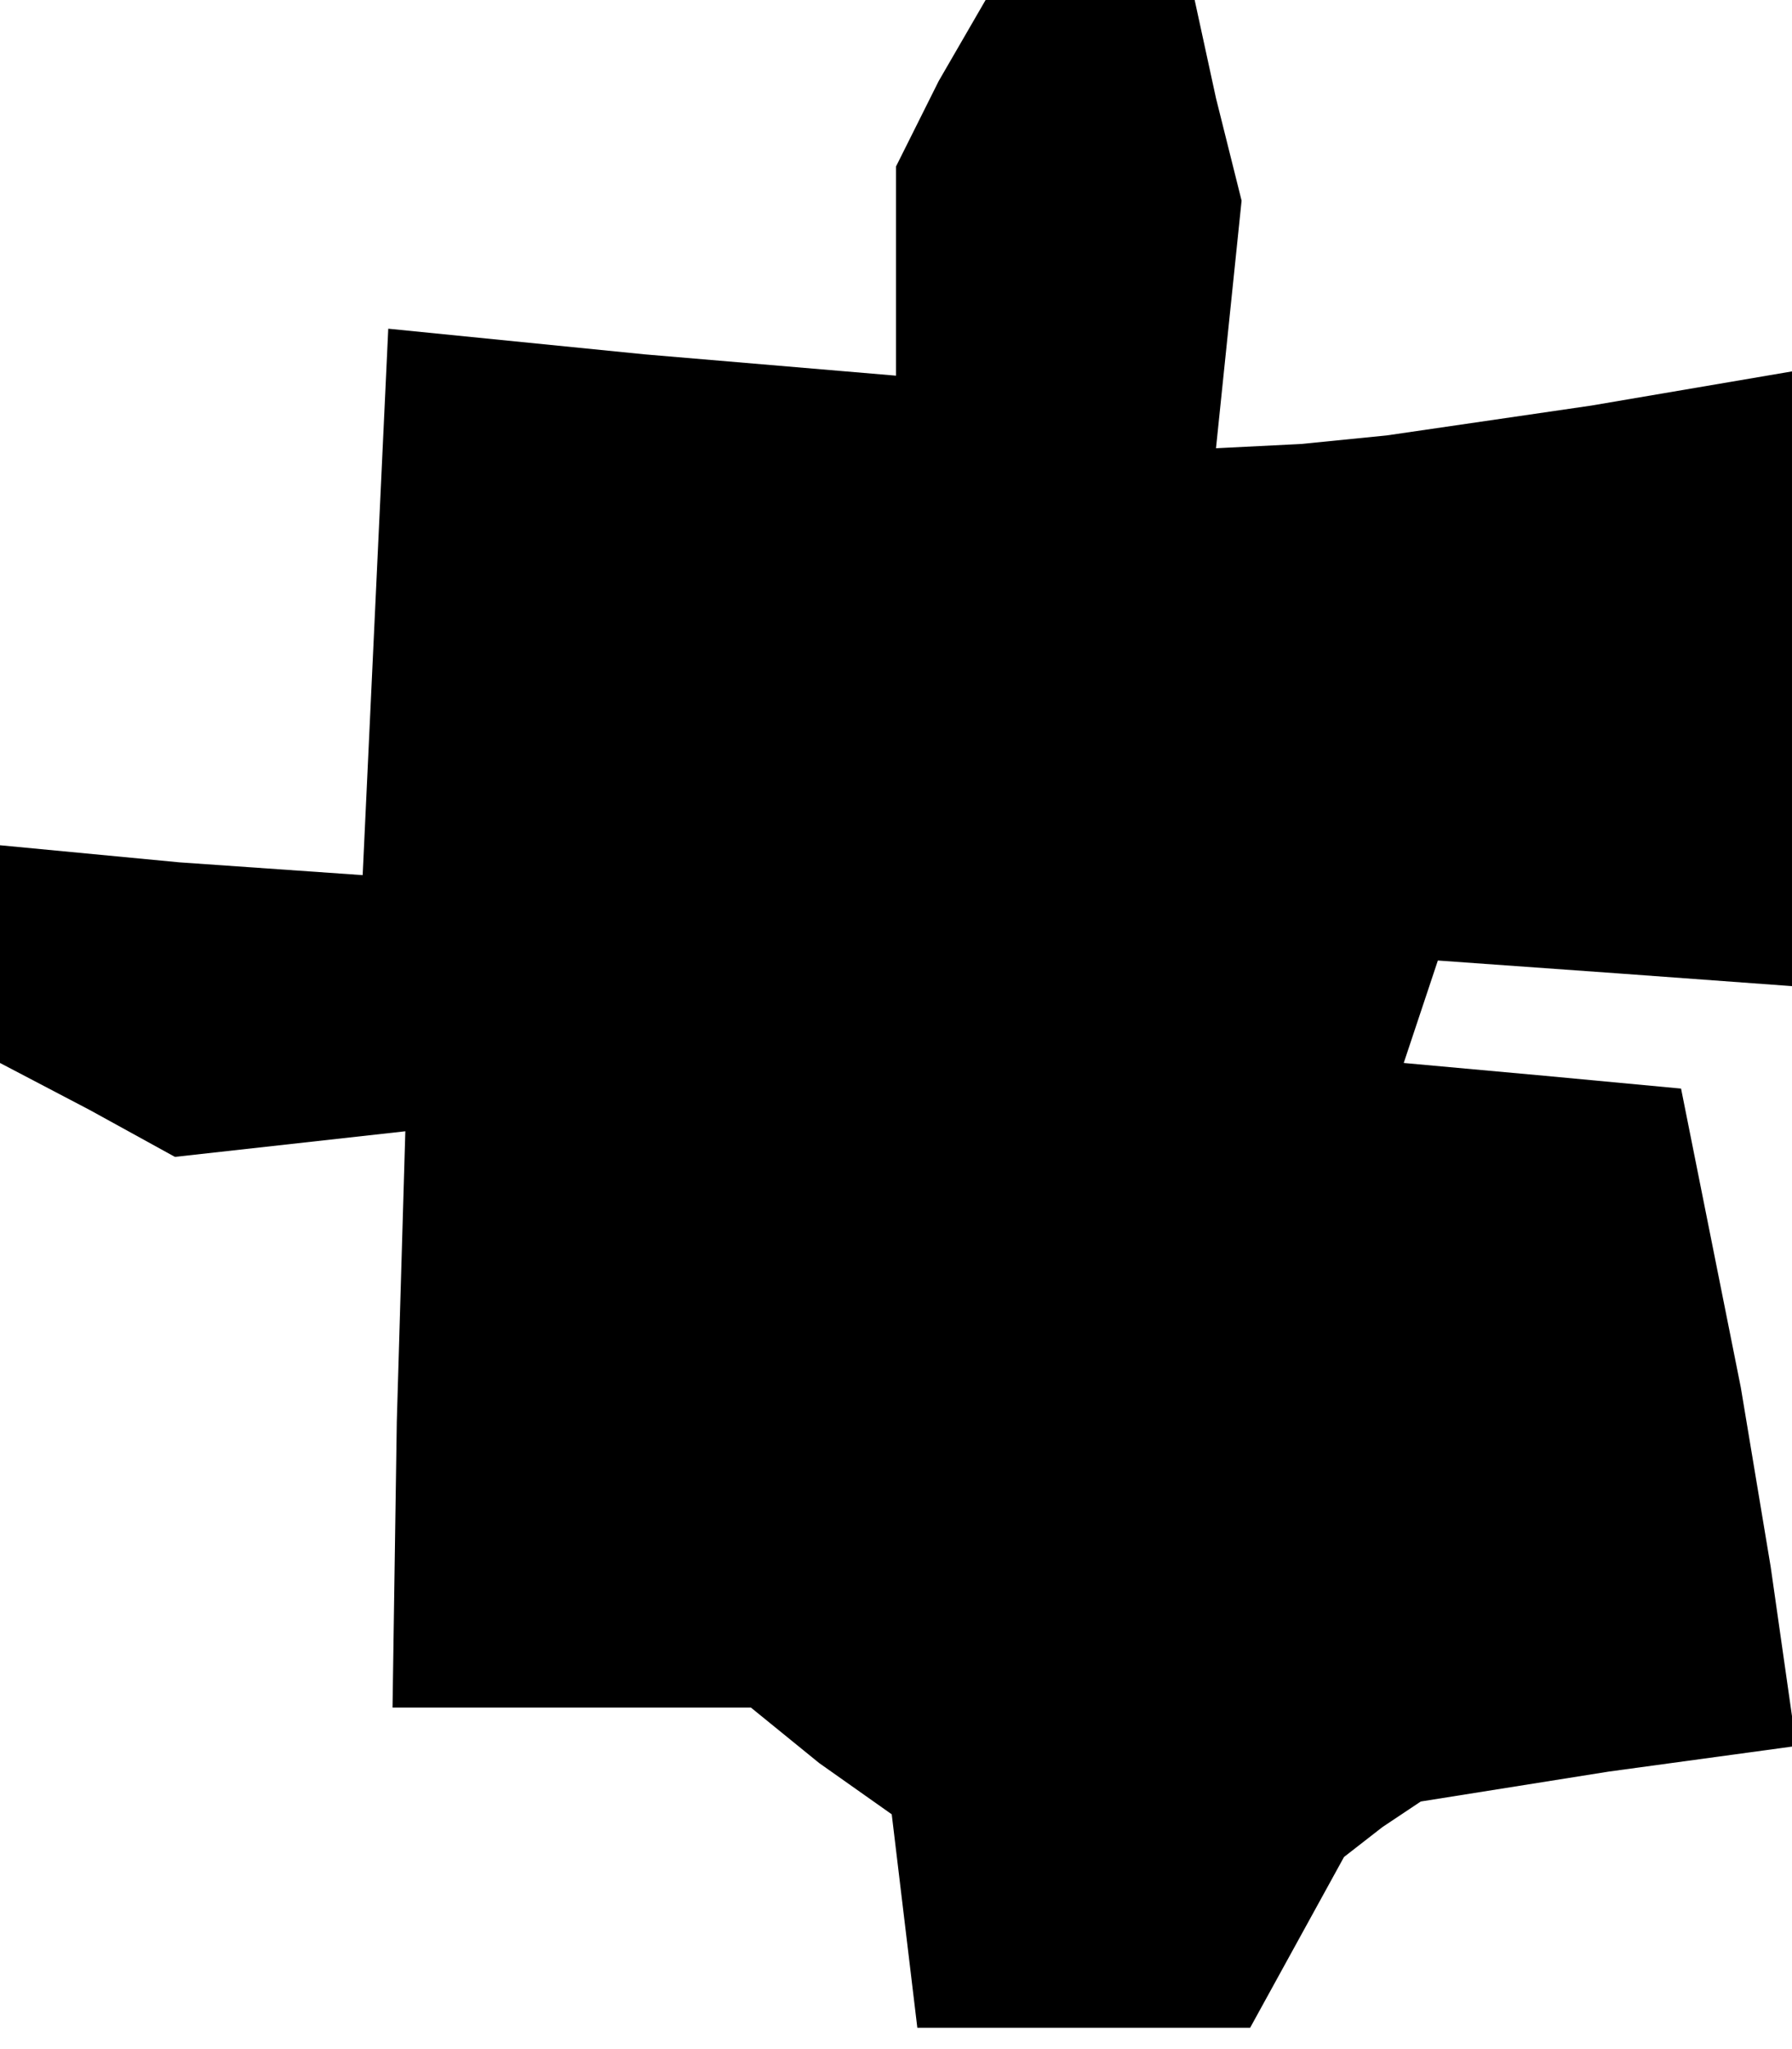 <?xml version="1.0" standalone="no"?>
<!DOCTYPE svg PUBLIC "-//W3C//DTD SVG 20010904//EN"
 "http://www.w3.org/TR/2001/REC-SVG-20010904/DTD/svg10.dtd">
<svg version="1.0" xmlns="http://www.w3.org/2000/svg"
 width="42pt" height="48pt" viewBox="0 0 42 48"
 preserveAspectRatio="xMidYMid meet">
<g transform="translate(0,48) scale(0.1,-0.1)"
fill="#000000" stroke="none">
<path d="M220 461 l-10 -20 0 -24 0 -25 -59 5 -60 6 -3 -64 -3 -64 -43 3 -42
4 0 -26 0 -25 21 -11 20 -11 27 3 27 3 -2 -68 -1 -67 42 0 42 0 16 -13 17 -12
3 -25 3 -25 39 0 39 0 11 20 11 20 9 7 9 6 44 7 44 6 -6 42 -7 42 -7 35 -7 35
-32 3 -33 3 4 12 4 12 42 -3 41 -3 0 72 0 72 -47 -8 -48 -7 -20 -2 -20 -1 3
29 3 29 -6 24 -5 23 -25 0 -24 0 -11 -19z"/>
</g>
</svg>
